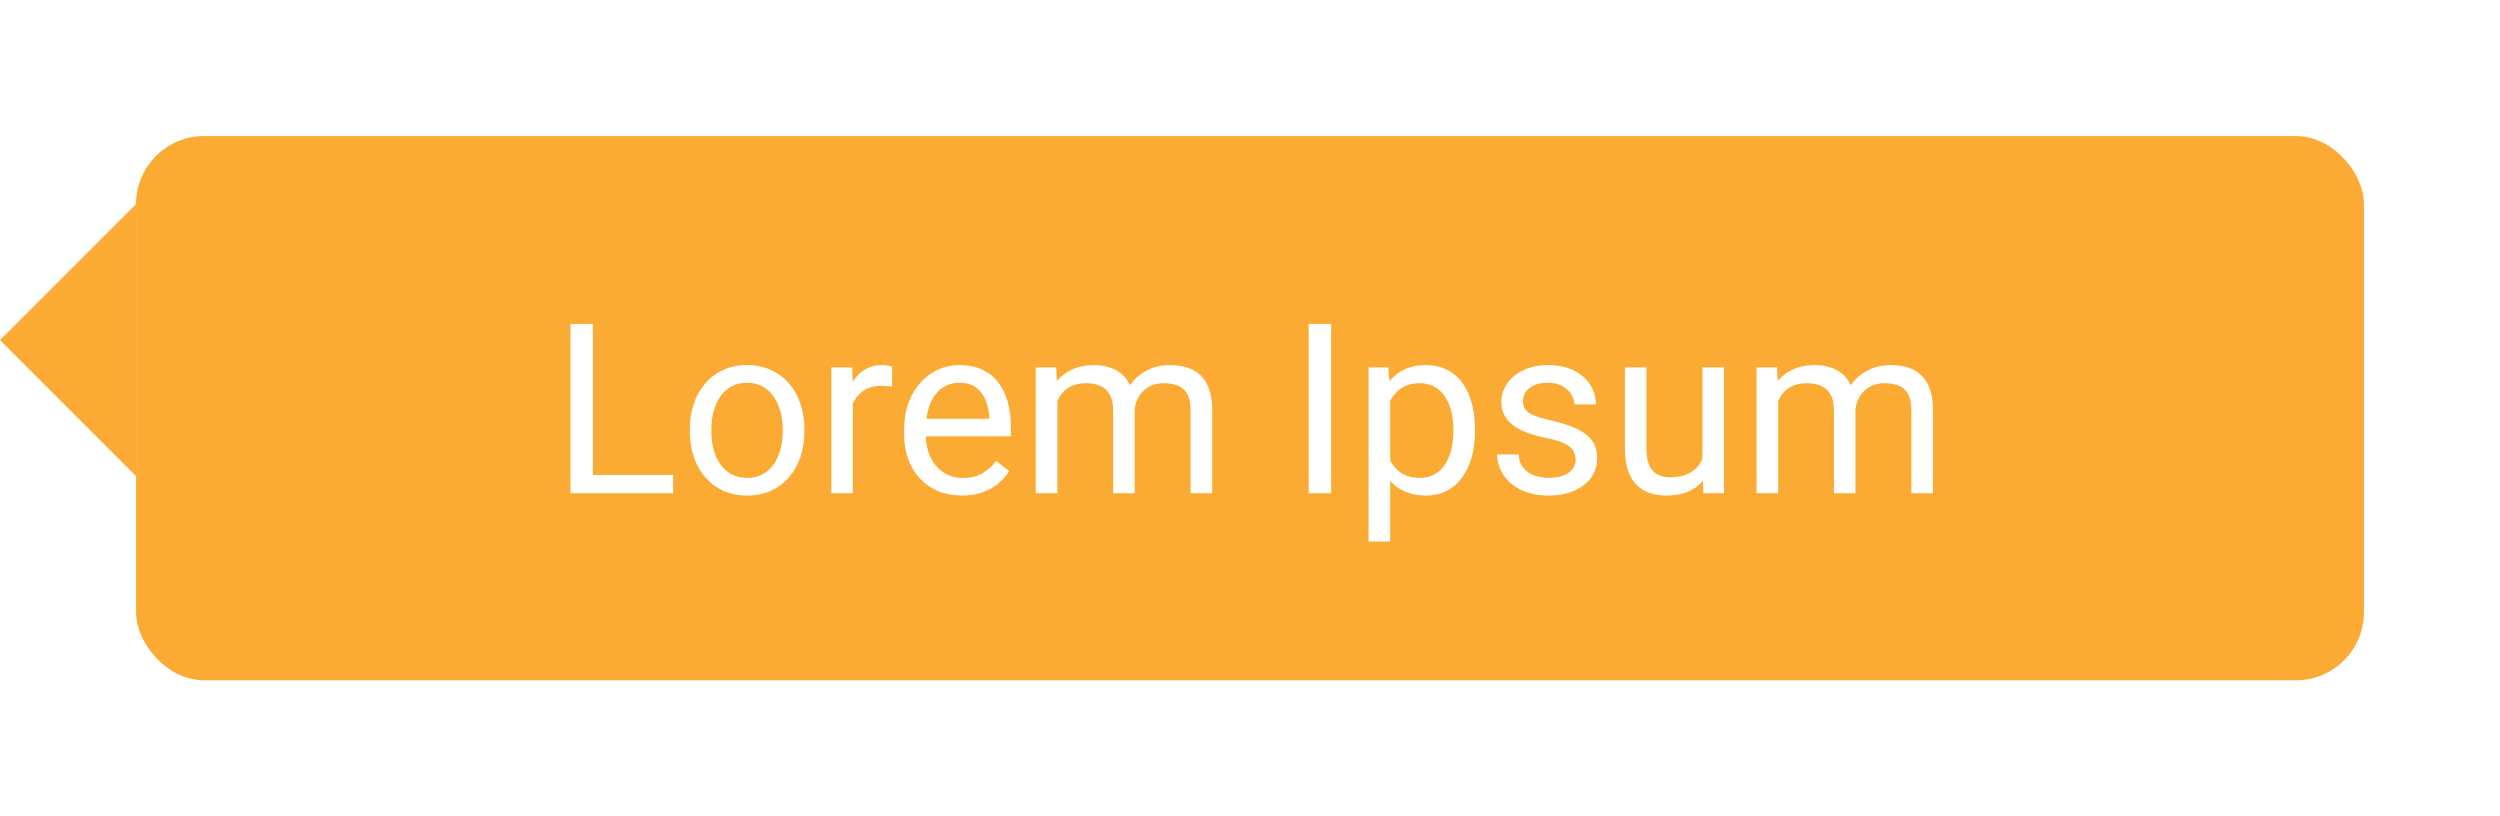 <svg width="147" height="48" viewBox="0 0 147 48" fill="none" xmlns="http://www.w3.org/2000/svg">
<g filter="url(#filter0_d_80_2949)">
<rect x="8" y="4" width="131" height="32" rx="4" fill="#FBAB34"/>
<path d="M39.58 23.927V25H34.603V23.927H39.58ZM34.863 15.047V25H33.544V15.047H34.863ZM40.565 21.384V21.227C40.565 20.693 40.642 20.199 40.797 19.743C40.952 19.283 41.175 18.884 41.467 18.547C41.758 18.205 42.112 17.941 42.526 17.754C42.941 17.562 43.406 17.467 43.921 17.467C44.44 17.467 44.908 17.562 45.322 17.754C45.742 17.941 46.097 18.205 46.389 18.547C46.685 18.884 46.91 19.283 47.065 19.743C47.22 20.199 47.298 20.693 47.298 21.227V21.384C47.298 21.917 47.22 22.412 47.065 22.867C46.91 23.323 46.685 23.722 46.389 24.064C46.097 24.401 45.744 24.665 45.329 24.856C44.919 25.043 44.454 25.137 43.935 25.137C43.415 25.137 42.948 25.043 42.533 24.856C42.118 24.665 41.763 24.401 41.467 24.064C41.175 23.722 40.952 23.323 40.797 22.867C40.642 22.412 40.565 21.917 40.565 21.384ZM41.829 21.227V21.384C41.829 21.753 41.872 22.102 41.959 22.43C42.046 22.753 42.175 23.04 42.349 23.291C42.526 23.542 42.747 23.74 43.012 23.886C43.276 24.027 43.584 24.098 43.935 24.098C44.281 24.098 44.584 24.027 44.844 23.886C45.108 23.74 45.327 23.542 45.5 23.291C45.673 23.04 45.803 22.753 45.89 22.43C45.981 22.102 46.026 21.753 46.026 21.384V21.227C46.026 20.862 45.981 20.518 45.89 20.194C45.803 19.866 45.671 19.577 45.493 19.326C45.32 19.071 45.101 18.87 44.837 18.725C44.577 18.579 44.272 18.506 43.921 18.506C43.575 18.506 43.269 18.579 43.005 18.725C42.745 18.87 42.526 19.071 42.349 19.326C42.175 19.577 42.046 19.866 41.959 20.194C41.872 20.518 41.829 20.862 41.829 21.227ZM50.148 18.766V25H48.884V17.604H50.114L50.148 18.766ZM52.459 17.562L52.452 18.738C52.347 18.715 52.247 18.702 52.151 18.697C52.06 18.688 51.955 18.684 51.837 18.684C51.545 18.684 51.288 18.729 51.065 18.82C50.841 18.912 50.652 19.039 50.497 19.203C50.342 19.367 50.219 19.563 50.128 19.791C50.041 20.014 49.984 20.26 49.957 20.529L49.602 20.734C49.602 20.288 49.645 19.869 49.731 19.477C49.823 19.085 49.962 18.738 50.148 18.438C50.335 18.132 50.572 17.895 50.859 17.727C51.151 17.553 51.497 17.467 51.898 17.467C51.99 17.467 52.094 17.478 52.213 17.501C52.331 17.519 52.413 17.54 52.459 17.562ZM56.56 25.137C56.046 25.137 55.578 25.05 55.159 24.877C54.745 24.699 54.387 24.451 54.086 24.132C53.79 23.813 53.562 23.435 53.402 22.997C53.243 22.56 53.163 22.081 53.163 21.561V21.274C53.163 20.673 53.252 20.137 53.43 19.668C53.607 19.194 53.849 18.793 54.154 18.465C54.46 18.137 54.806 17.888 55.193 17.72C55.581 17.551 55.982 17.467 56.397 17.467C56.925 17.467 57.381 17.558 57.764 17.74C58.151 17.922 58.468 18.178 58.714 18.506C58.96 18.829 59.142 19.212 59.261 19.654C59.379 20.092 59.438 20.57 59.438 21.09V21.657H53.915V20.625H58.174V20.529C58.156 20.201 58.087 19.882 57.969 19.572C57.855 19.262 57.672 19.007 57.422 18.807C57.171 18.606 56.829 18.506 56.397 18.506C56.109 18.506 55.845 18.567 55.603 18.69C55.362 18.809 55.155 18.987 54.981 19.224C54.808 19.461 54.674 19.75 54.578 20.092C54.482 20.434 54.435 20.828 54.435 21.274V21.561C54.435 21.912 54.482 22.243 54.578 22.553C54.678 22.858 54.822 23.127 55.009 23.359C55.2 23.592 55.43 23.774 55.699 23.906C55.973 24.038 56.283 24.105 56.629 24.105C57.075 24.105 57.454 24.013 57.764 23.831C58.074 23.649 58.345 23.405 58.577 23.1L59.343 23.708C59.183 23.95 58.98 24.18 58.734 24.398C58.488 24.617 58.185 24.795 57.825 24.932C57.47 25.068 57.048 25.137 56.56 25.137ZM62.173 19.073V25H60.901V17.604H62.105L62.173 19.073ZM61.913 21.021L61.325 21.001C61.33 20.495 61.396 20.028 61.523 19.6C61.651 19.167 61.84 18.791 62.091 18.472C62.342 18.153 62.654 17.907 63.027 17.733C63.401 17.556 63.834 17.467 64.326 17.467C64.672 17.467 64.992 17.517 65.283 17.617C65.575 17.713 65.828 17.866 66.042 18.075C66.256 18.285 66.422 18.554 66.541 18.882C66.659 19.21 66.719 19.606 66.719 20.071V25H65.454V20.133C65.454 19.745 65.388 19.436 65.256 19.203C65.128 18.971 64.946 18.802 64.709 18.697C64.472 18.588 64.194 18.533 63.875 18.533C63.501 18.533 63.189 18.599 62.938 18.731C62.688 18.864 62.487 19.046 62.337 19.278C62.187 19.511 62.077 19.777 62.009 20.078C61.945 20.374 61.913 20.689 61.913 21.021ZM66.705 20.324L65.857 20.584C65.862 20.178 65.928 19.789 66.056 19.415C66.188 19.041 66.377 18.709 66.623 18.417C66.874 18.125 67.181 17.895 67.546 17.727C67.91 17.553 68.328 17.467 68.797 17.467C69.193 17.467 69.544 17.519 69.85 17.624C70.159 17.729 70.419 17.891 70.629 18.109C70.843 18.324 71.005 18.599 71.114 18.936C71.224 19.274 71.278 19.675 71.278 20.14V25H70.007V20.126C70.007 19.711 69.941 19.39 69.809 19.162C69.681 18.93 69.499 18.768 69.262 18.677C69.029 18.581 68.751 18.533 68.428 18.533C68.15 18.533 67.904 18.581 67.689 18.677C67.475 18.773 67.295 18.905 67.149 19.073C67.004 19.237 66.892 19.426 66.814 19.641C66.742 19.855 66.705 20.083 66.705 20.324ZM78.272 15.047V25H76.952V15.047H78.272ZM81.744 19.025V27.844H80.473V17.604H81.635L81.744 19.025ZM86.728 21.24V21.384C86.728 21.922 86.664 22.421 86.536 22.881C86.409 23.337 86.222 23.733 85.976 24.07C85.734 24.408 85.436 24.67 85.08 24.856C84.725 25.043 84.317 25.137 83.856 25.137C83.387 25.137 82.972 25.059 82.612 24.904C82.252 24.749 81.947 24.524 81.696 24.227C81.446 23.931 81.245 23.576 81.095 23.161C80.949 22.746 80.849 22.279 80.794 21.76V20.994C80.849 20.447 80.951 19.957 81.102 19.524C81.252 19.091 81.45 18.722 81.696 18.417C81.947 18.107 82.25 17.872 82.606 17.713C82.961 17.549 83.371 17.467 83.836 17.467C84.301 17.467 84.713 17.558 85.073 17.74C85.433 17.918 85.736 18.173 85.982 18.506C86.228 18.838 86.413 19.237 86.536 19.702C86.664 20.162 86.728 20.675 86.728 21.24ZM85.456 21.384V21.24C85.456 20.871 85.417 20.525 85.34 20.201C85.262 19.873 85.142 19.586 84.978 19.34C84.818 19.089 84.613 18.893 84.362 18.752C84.112 18.606 83.813 18.533 83.467 18.533C83.148 18.533 82.87 18.588 82.633 18.697C82.4 18.807 82.202 18.955 82.038 19.142C81.874 19.324 81.74 19.534 81.635 19.77C81.534 20.003 81.459 20.244 81.409 20.495V22.266C81.5 22.585 81.628 22.885 81.792 23.168C81.956 23.446 82.175 23.672 82.448 23.845C82.722 24.013 83.066 24.098 83.481 24.098C83.822 24.098 84.116 24.027 84.362 23.886C84.613 23.74 84.818 23.542 84.978 23.291C85.142 23.04 85.262 22.753 85.34 22.43C85.417 22.102 85.456 21.753 85.456 21.384ZM92.647 23.038C92.647 22.856 92.606 22.687 92.524 22.532C92.447 22.373 92.285 22.229 92.039 22.102C91.797 21.969 91.433 21.855 90.945 21.76C90.535 21.673 90.164 21.571 89.831 21.452C89.503 21.334 89.223 21.19 88.99 21.021C88.762 20.853 88.587 20.655 88.464 20.427C88.341 20.199 88.279 19.932 88.279 19.627C88.279 19.335 88.343 19.06 88.471 18.8C88.603 18.54 88.787 18.31 89.024 18.109C89.266 17.909 89.555 17.752 89.893 17.638C90.23 17.524 90.606 17.467 91.02 17.467C91.613 17.467 92.119 17.572 92.538 17.781C92.957 17.991 93.279 18.271 93.502 18.622C93.725 18.968 93.837 19.354 93.837 19.777H92.572C92.572 19.572 92.511 19.374 92.388 19.183C92.269 18.987 92.094 18.825 91.861 18.697C91.633 18.57 91.353 18.506 91.02 18.506C90.67 18.506 90.385 18.561 90.166 18.67C89.952 18.775 89.795 18.909 89.694 19.073C89.599 19.237 89.551 19.41 89.551 19.593C89.551 19.73 89.574 19.852 89.619 19.962C89.669 20.067 89.756 20.165 89.879 20.256C90.002 20.342 90.175 20.424 90.398 20.502C90.622 20.579 90.907 20.657 91.253 20.734C91.859 20.871 92.358 21.035 92.75 21.227C93.142 21.418 93.434 21.653 93.625 21.931C93.816 22.209 93.912 22.546 93.912 22.942C93.912 23.266 93.844 23.562 93.707 23.831C93.575 24.1 93.381 24.332 93.126 24.528C92.875 24.72 92.575 24.87 92.224 24.98C91.877 25.084 91.488 25.137 91.055 25.137C90.403 25.137 89.852 25.02 89.4 24.788C88.949 24.556 88.607 24.255 88.375 23.886C88.143 23.517 88.026 23.127 88.026 22.717H89.298C89.316 23.063 89.416 23.339 89.599 23.544C89.781 23.744 90.004 23.888 90.269 23.975C90.533 24.057 90.795 24.098 91.055 24.098C91.401 24.098 91.69 24.052 91.923 23.961C92.16 23.87 92.34 23.744 92.463 23.585C92.586 23.425 92.647 23.243 92.647 23.038ZM100.099 23.291V17.604H101.37V25H100.16L100.099 23.291ZM100.338 21.732L100.864 21.719C100.864 22.211 100.812 22.667 100.707 23.086C100.607 23.501 100.443 23.861 100.215 24.166C99.987 24.471 99.689 24.711 99.319 24.884C98.95 25.052 98.501 25.137 97.973 25.137C97.613 25.137 97.282 25.084 96.981 24.98C96.685 24.875 96.43 24.713 96.216 24.494C96.002 24.275 95.835 23.991 95.717 23.64C95.603 23.289 95.546 22.867 95.546 22.375V17.604H96.811V22.389C96.811 22.721 96.847 22.997 96.92 23.216C96.997 23.43 97.1 23.601 97.228 23.729C97.36 23.852 97.505 23.938 97.665 23.988C97.829 24.038 97.998 24.064 98.171 24.064C98.709 24.064 99.135 23.961 99.449 23.756C99.764 23.546 99.989 23.266 100.126 22.915C100.267 22.56 100.338 22.165 100.338 21.732ZM104.556 19.073V25H103.284V17.604H104.487L104.556 19.073ZM104.296 21.021L103.708 21.001C103.713 20.495 103.779 20.028 103.906 19.6C104.034 19.167 104.223 18.791 104.474 18.472C104.724 18.153 105.036 17.907 105.41 17.733C105.784 17.556 106.217 17.467 106.709 17.467C107.055 17.467 107.374 17.517 107.666 17.617C107.958 17.713 108.211 17.866 108.425 18.075C108.639 18.285 108.805 18.554 108.924 18.882C109.042 19.21 109.102 19.606 109.102 20.071V25H107.837V20.133C107.837 19.745 107.771 19.436 107.639 19.203C107.511 18.971 107.329 18.802 107.092 18.697C106.855 18.588 106.577 18.533 106.258 18.533C105.884 18.533 105.572 18.599 105.321 18.731C105.071 18.864 104.87 19.046 104.72 19.278C104.569 19.511 104.46 19.777 104.392 20.078C104.328 20.374 104.296 20.689 104.296 21.021ZM109.088 20.324L108.24 20.584C108.245 20.178 108.311 19.789 108.438 19.415C108.571 19.041 108.76 18.709 109.006 18.417C109.257 18.125 109.564 17.895 109.929 17.727C110.293 17.553 110.71 17.467 111.18 17.467C111.576 17.467 111.927 17.519 112.232 17.624C112.542 17.729 112.802 17.891 113.012 18.109C113.226 18.324 113.388 18.599 113.497 18.936C113.606 19.274 113.661 19.675 113.661 20.14V25H112.39V20.126C112.39 19.711 112.324 19.39 112.191 19.162C112.064 18.93 111.882 18.768 111.645 18.677C111.412 18.581 111.134 18.533 110.811 18.533C110.533 18.533 110.286 18.581 110.072 18.677C109.858 18.773 109.678 18.905 109.532 19.073C109.386 19.237 109.275 19.426 109.197 19.641C109.124 19.855 109.088 20.083 109.088 20.324Z" fill="white"/>
</g>
<path d="M-3.49691e-07 20L8 12L8 28L-3.49691e-07 20Z" fill="#FBAB34"/>
<defs>
<filter id="filter0_d_80_2949" x="0" y="0" width="147" height="48" filterUnits="userSpaceOnUse" color-interpolation-filters="sRGB">
<feFlood flood-opacity="0" result="BackgroundImageFix"/>
<feColorMatrix in="SourceAlpha" type="matrix" values="0 0 0 0 0 0 0 0 0 0 0 0 0 0 0 0 0 0 127 0" result="hardAlpha"/>
<feOffset dy="4"/>
<feGaussianBlur stdDeviation="4"/>
<feComposite in2="hardAlpha" operator="out"/>
<feColorMatrix type="matrix" values="0 0 0 0 0 0 0 0 0 0 0 0 0 0 0 0 0 0 0.1 0"/>
<feBlend mode="normal" in2="BackgroundImageFix" result="effect1_dropShadow_80_2949"/>
<feBlend mode="normal" in="SourceGraphic" in2="effect1_dropShadow_80_2949" result="shape"/>
</filter>
</defs>
</svg>
